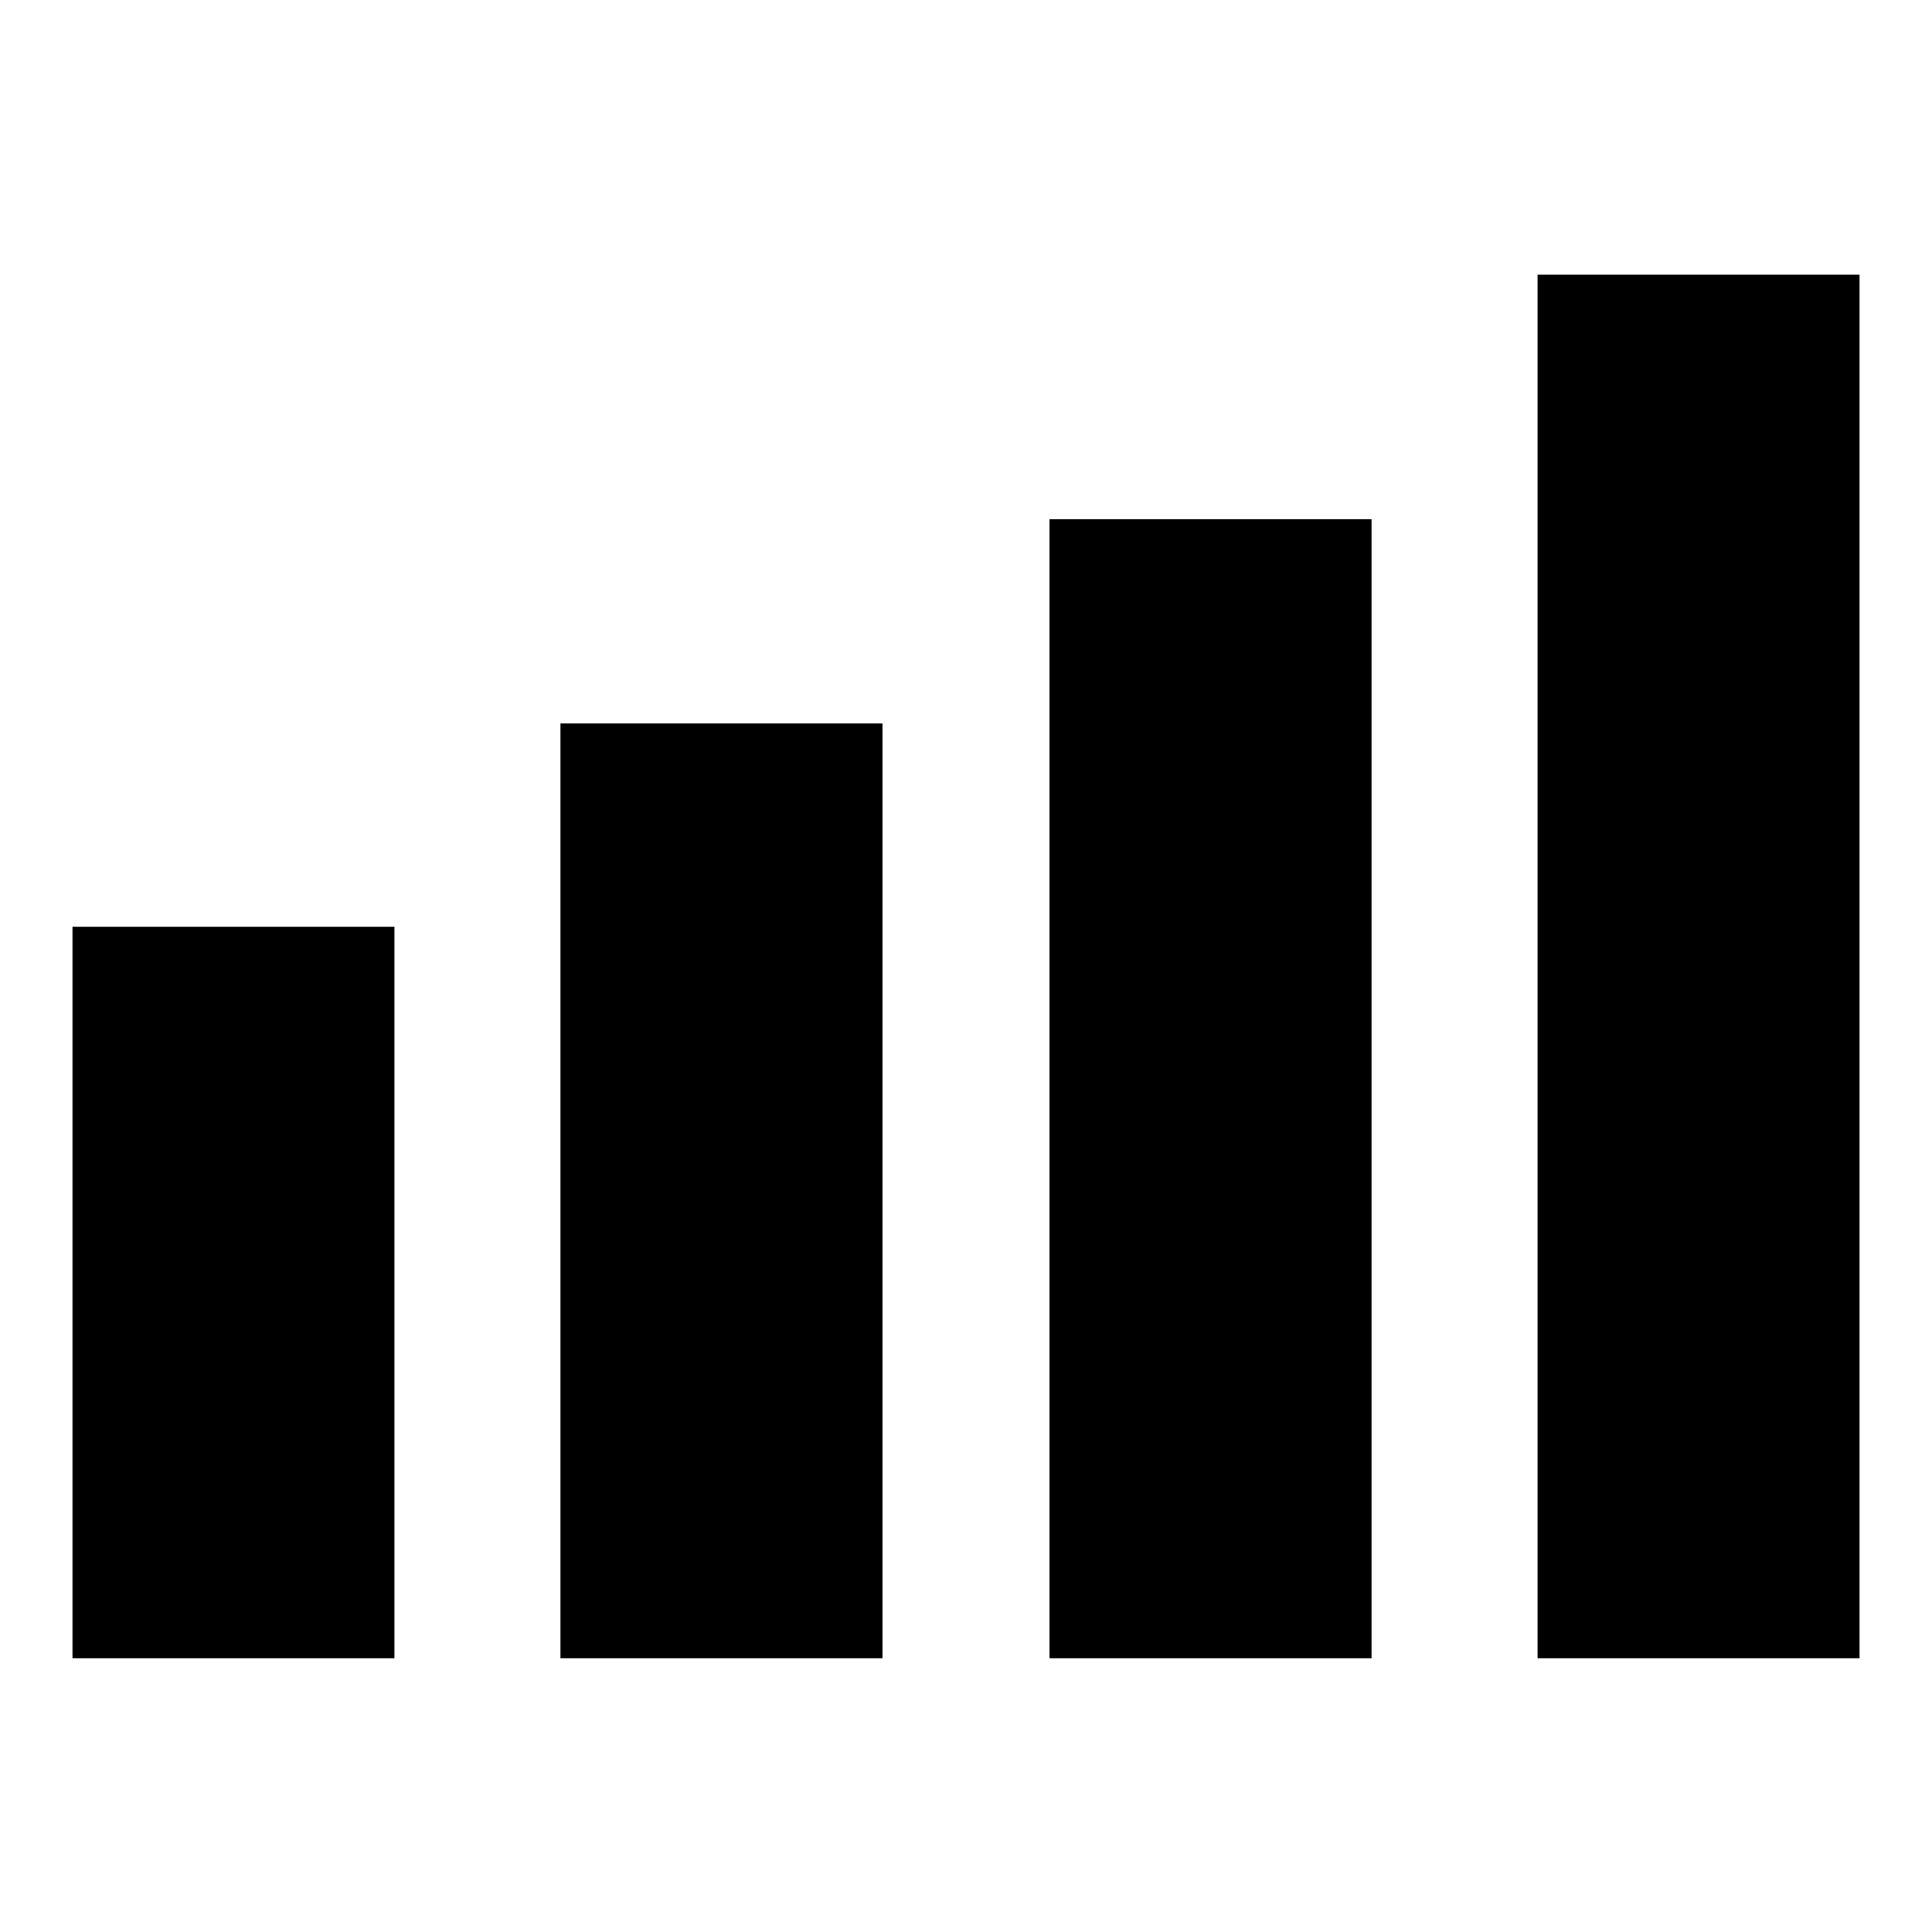 <svg xmlns="http://www.w3.org/2000/svg" height="24" viewBox="0 -960 960 960" width="24"><path d="M36-136v-363.5h160V-136H36Zm242.5 0v-464.5h160V-136h-160Zm243 0v-566h160v566h-160Zm242.5 0v-687.5h160V-136H764Z"/></svg>